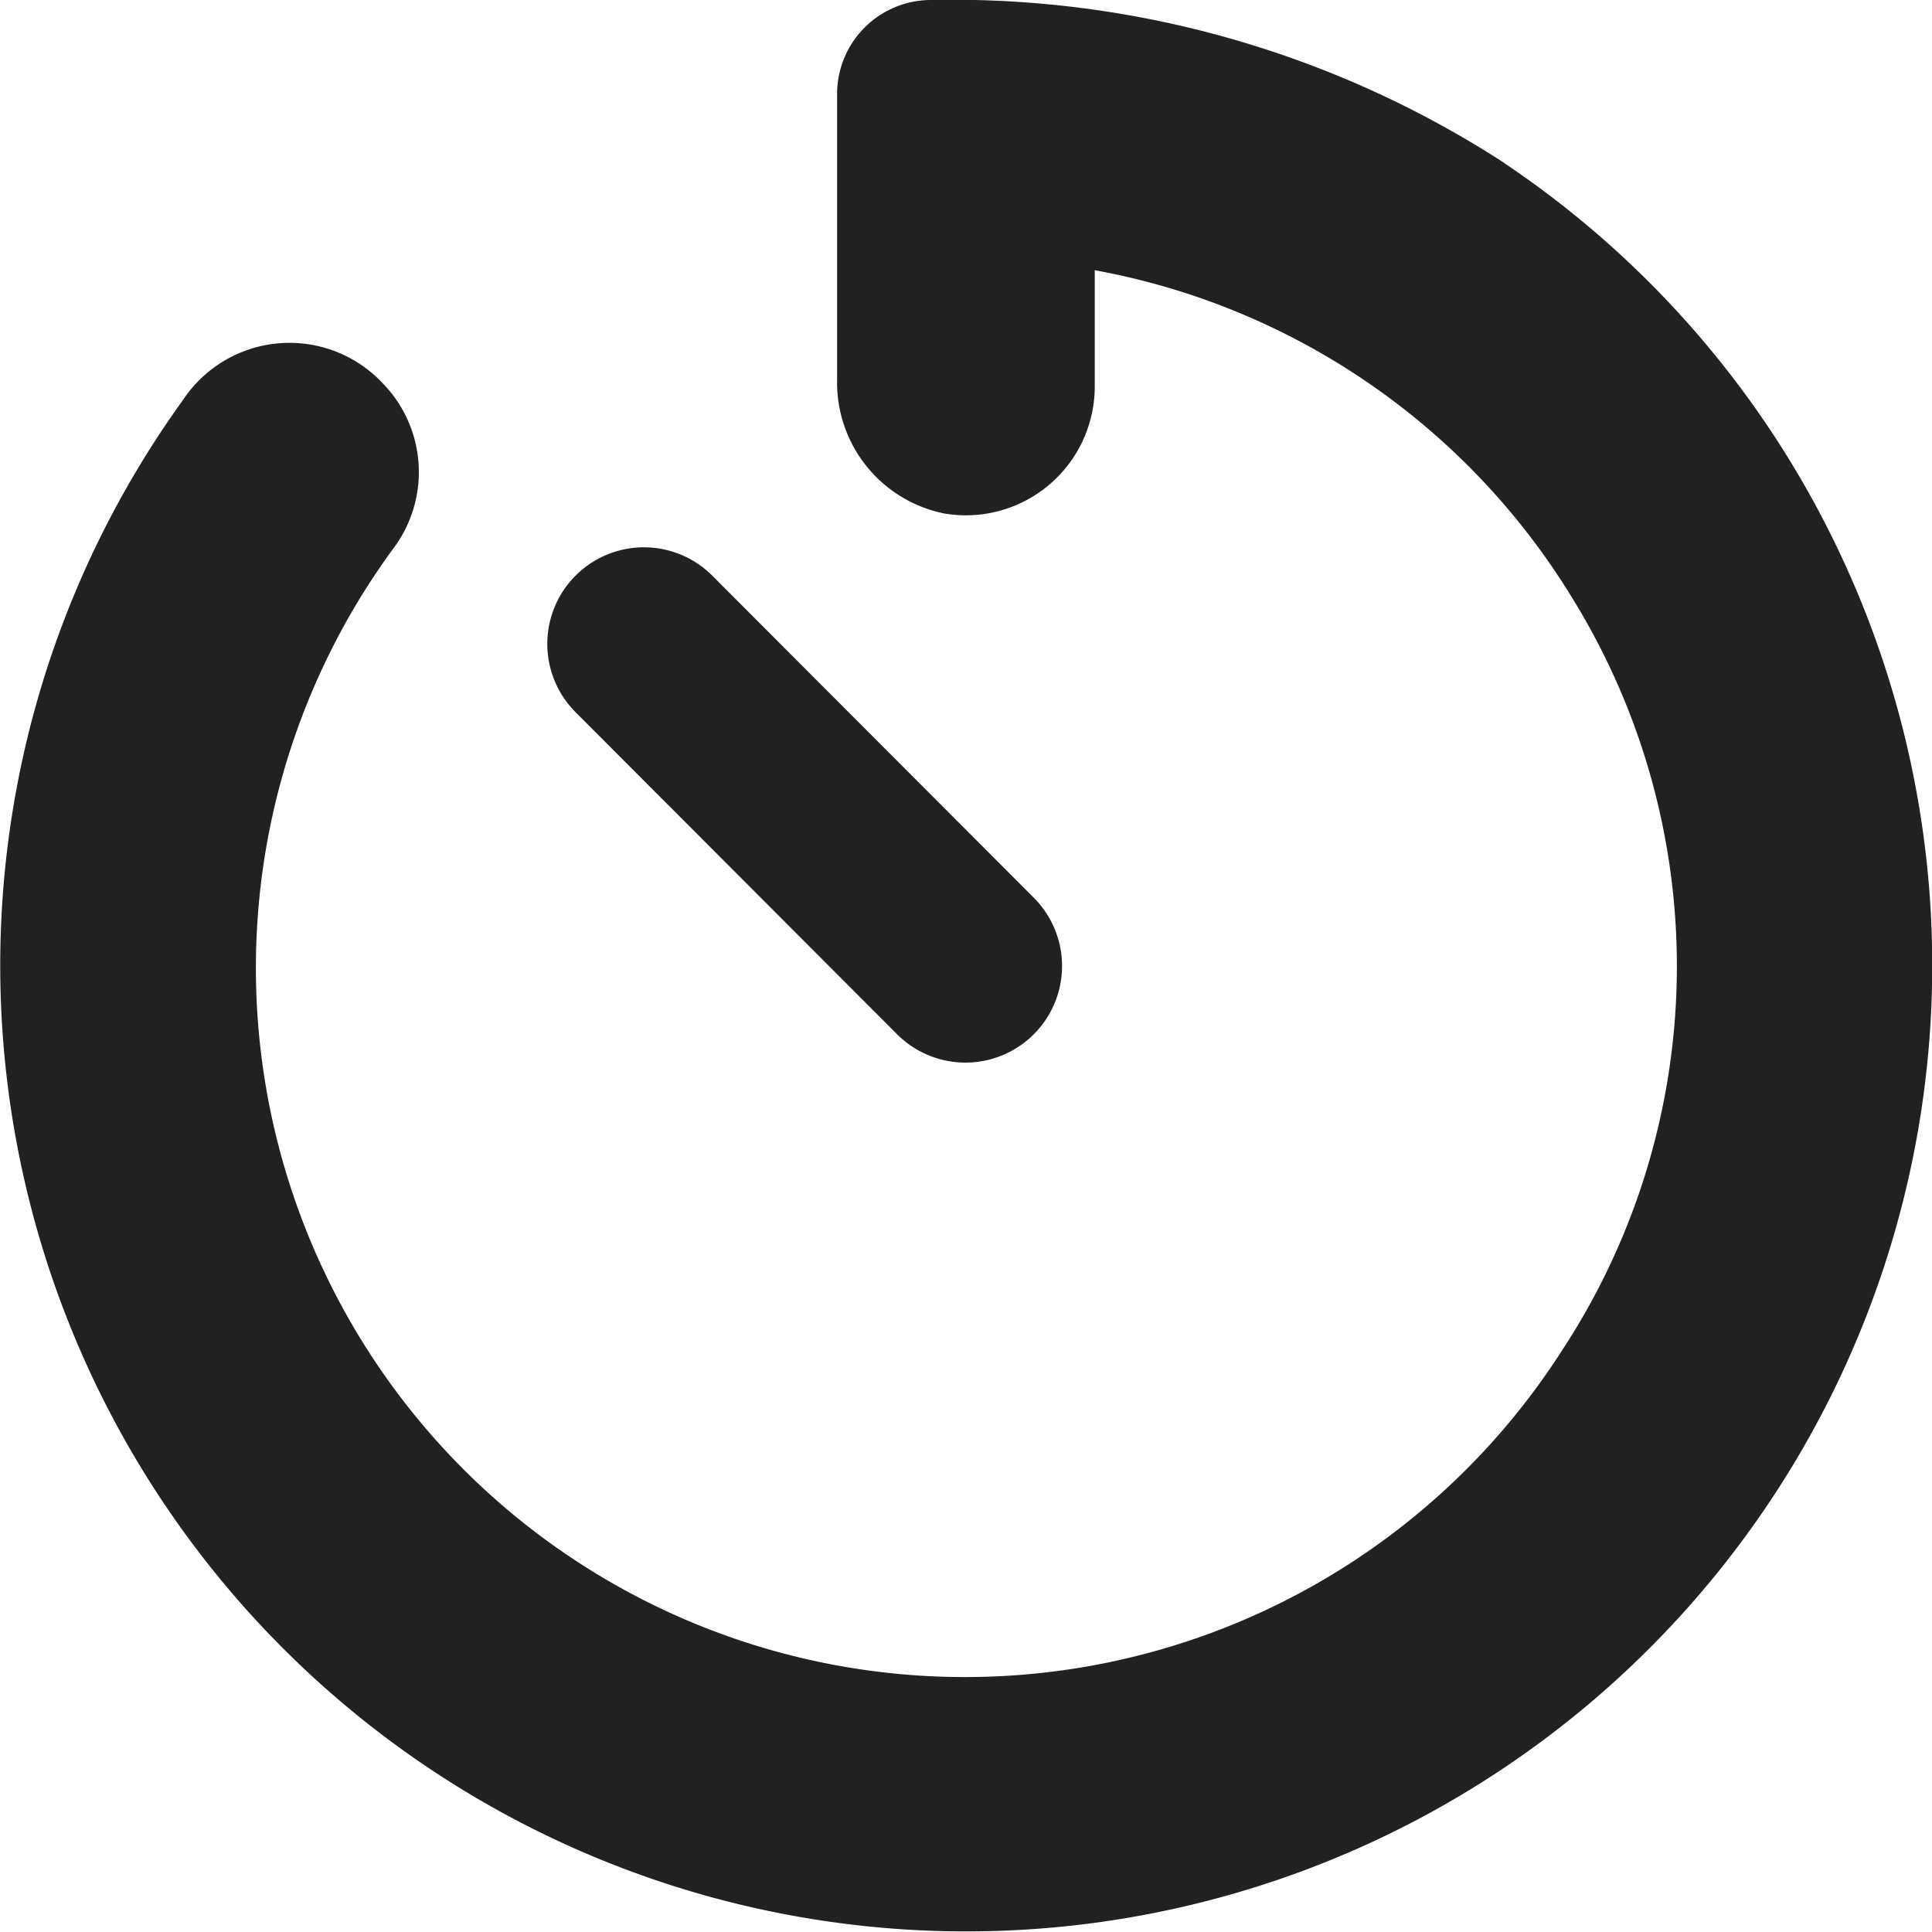 <svg xmlns="http://www.w3.org/2000/svg" xmlns:xlink="http://www.w3.org/1999/xlink" width="14" height="14" viewBox="0 0 14 14"><defs><style>.a{fill:#bebebe;}.b{clip-path:url(#a);}.c{fill:#212121;}</style><clipPath id="a"><rect class="a" width="14" height="14" transform="translate(129 434)"/></clipPath></defs><g class="b" transform="translate(-129 -434)"><path class="c" d="M11.368,1.648A7.349,7.349,0,0,0,7.214.467a.681.681,0,0,0-.681.678V3.217a.968.968,0,0,0,.777.971A.934.934,0,0,0,8.4,3.267V2.425a5.133,5.133,0,0,1,3.463,2.38,5.074,5.074,0,0,1-.081,5.454A5.138,5.138,0,1,1,3.314,4.446a.922.922,0,0,0-.072-1.2h0a.926.926,0,0,0-1.45.121,7,7,0,1,0,9.577-1.717Zm-4.4,6.314a.7.7,0,0,0,.99-.99L5.628,4.638a.7.7,0,0,0-.99.99Z" transform="translate(128.533 433.533)"/></g></svg>
